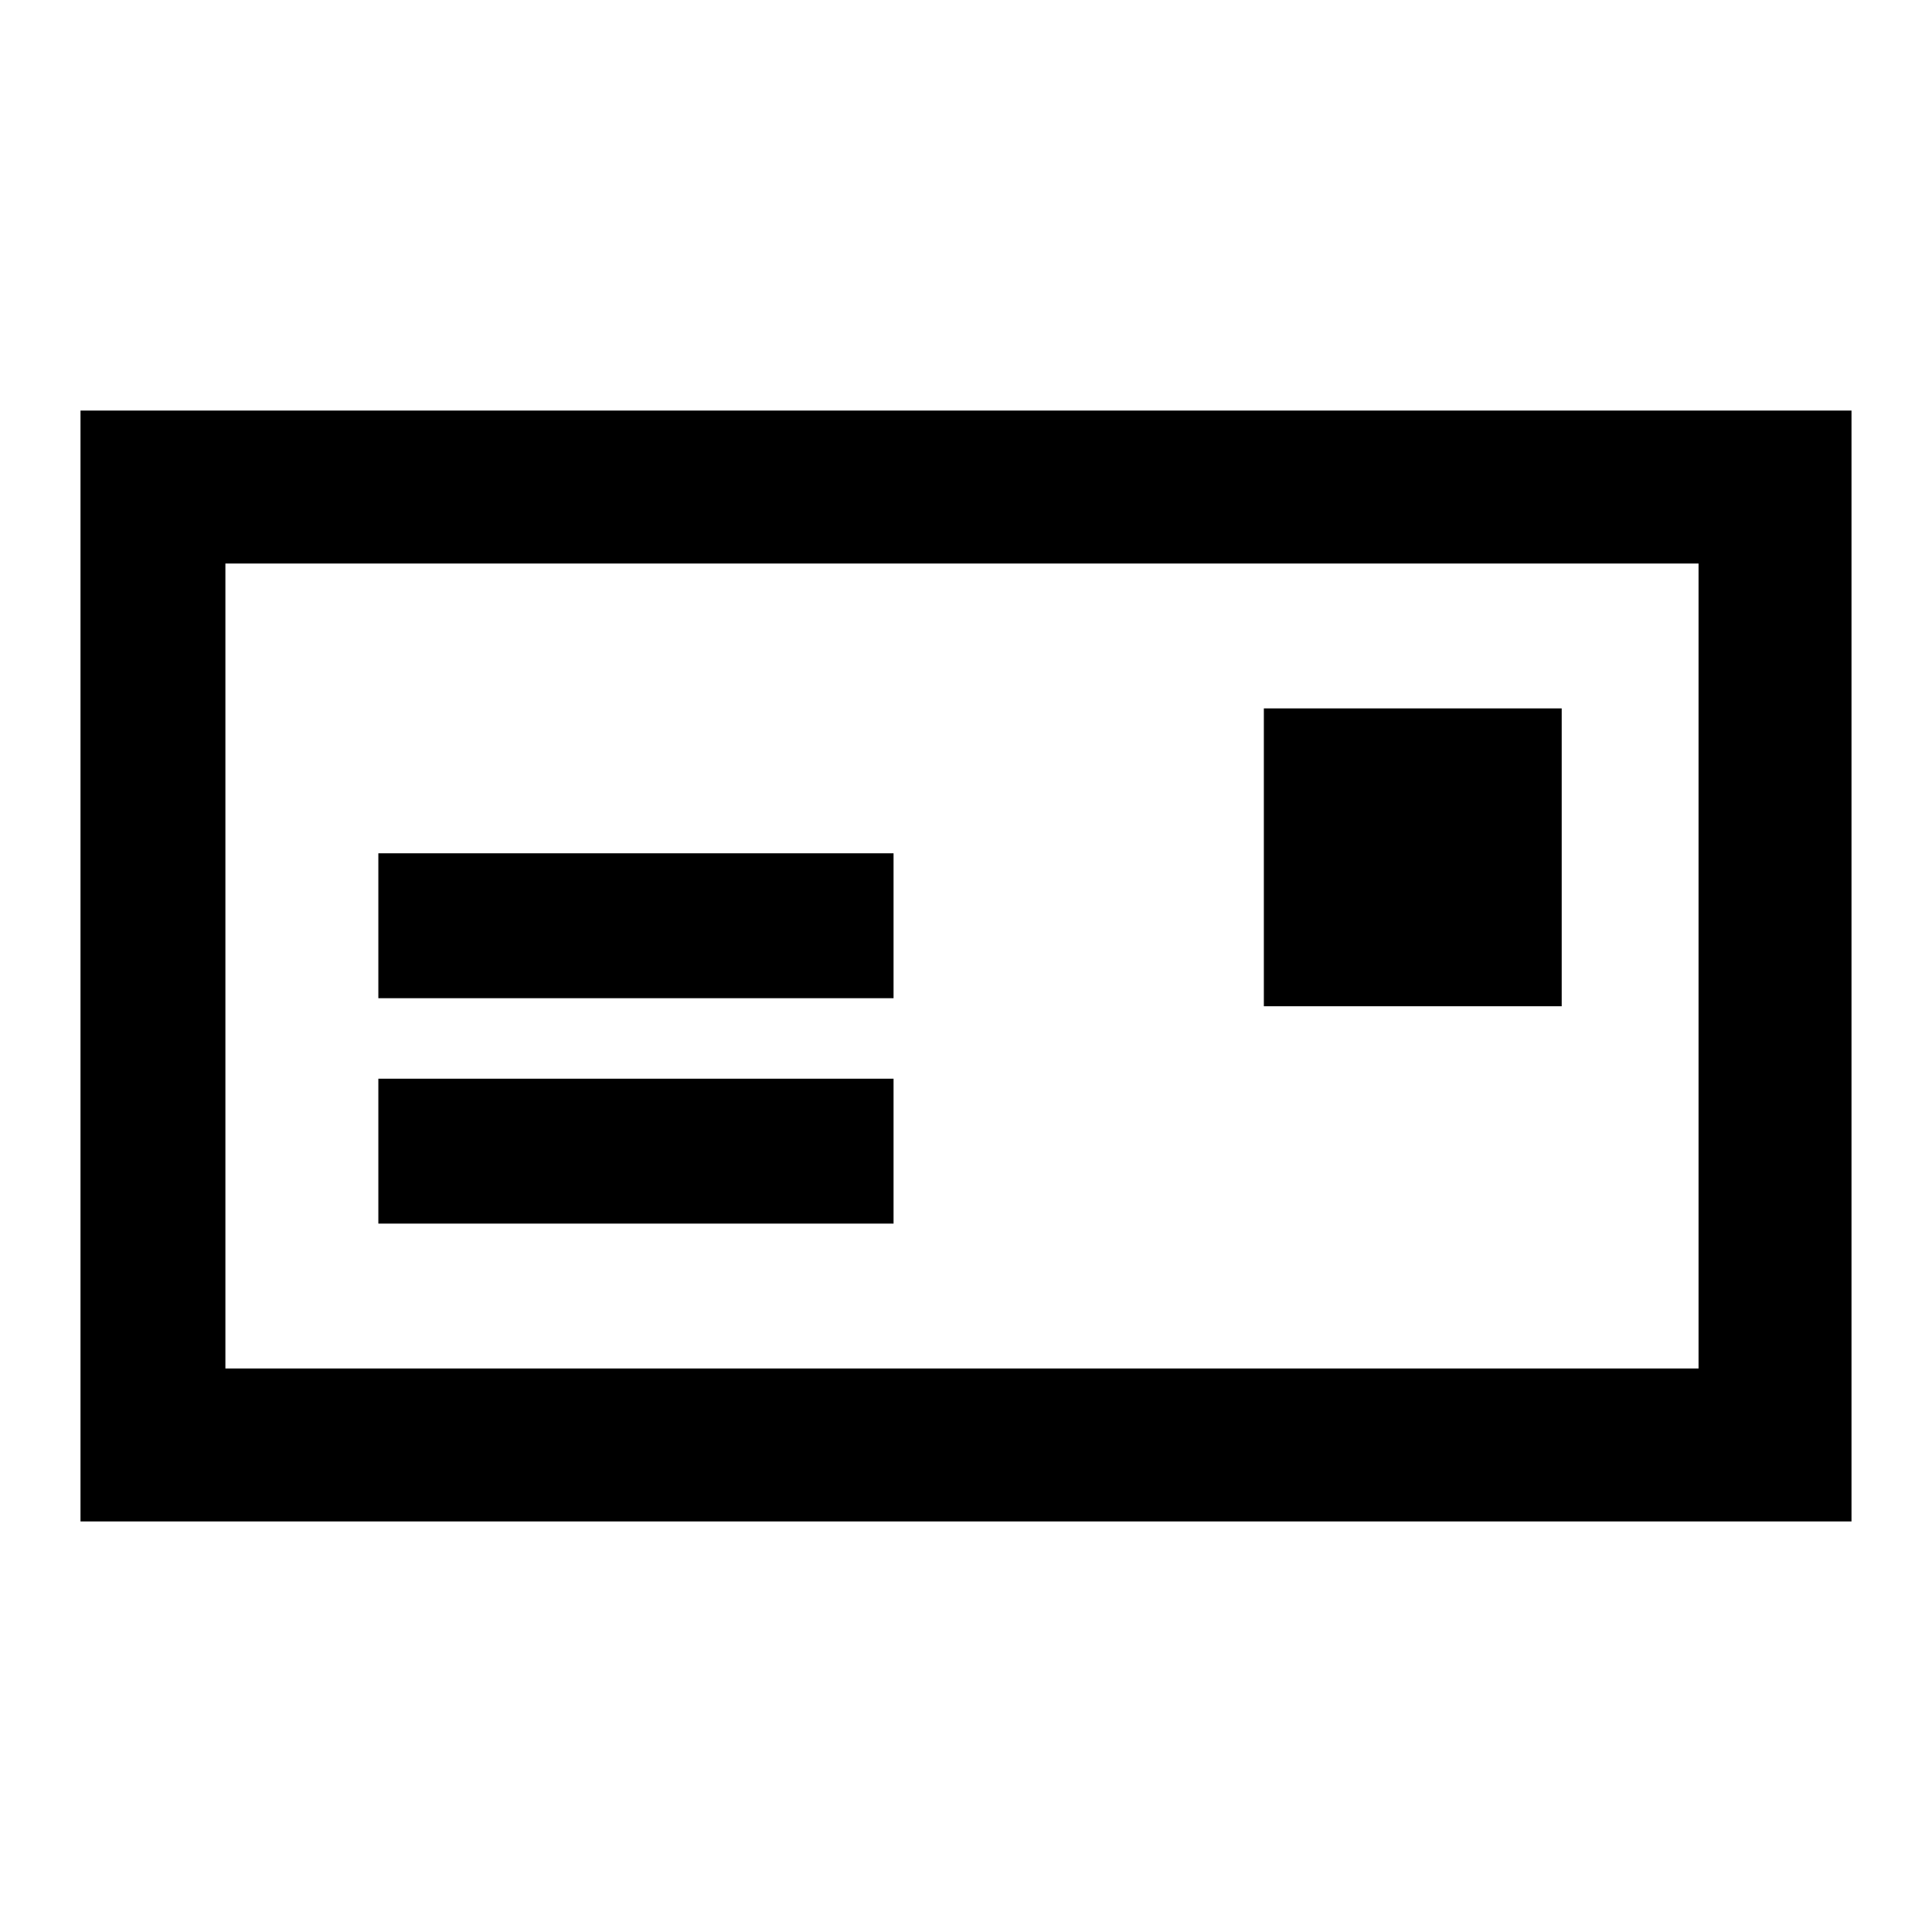 <svg version="1.1" id="mail-letter" xmlns="http://www.w3.org/2000/svg" xmlns:xlink="http://www.w3.org/1999/xlink" x="0px" y="0px"
	 viewBox="0 0 24 24" style="enable-background:new 0 0 24 24;" xml:space="preserve">
<g>
	<path d="M23,5.1H1v13.8h22V5.1z M21.2,17H2.8V7h18.3V17z"/>
	<rect x="15.7" y="8.8" width="3.7" height="3.7"/>
	<rect x="4.7" y="10.6" width="6.4" height="1.8"/>
	<rect x="4.7" y="13.4" width="6.4" height="1.8"/>
</g>
</svg>
